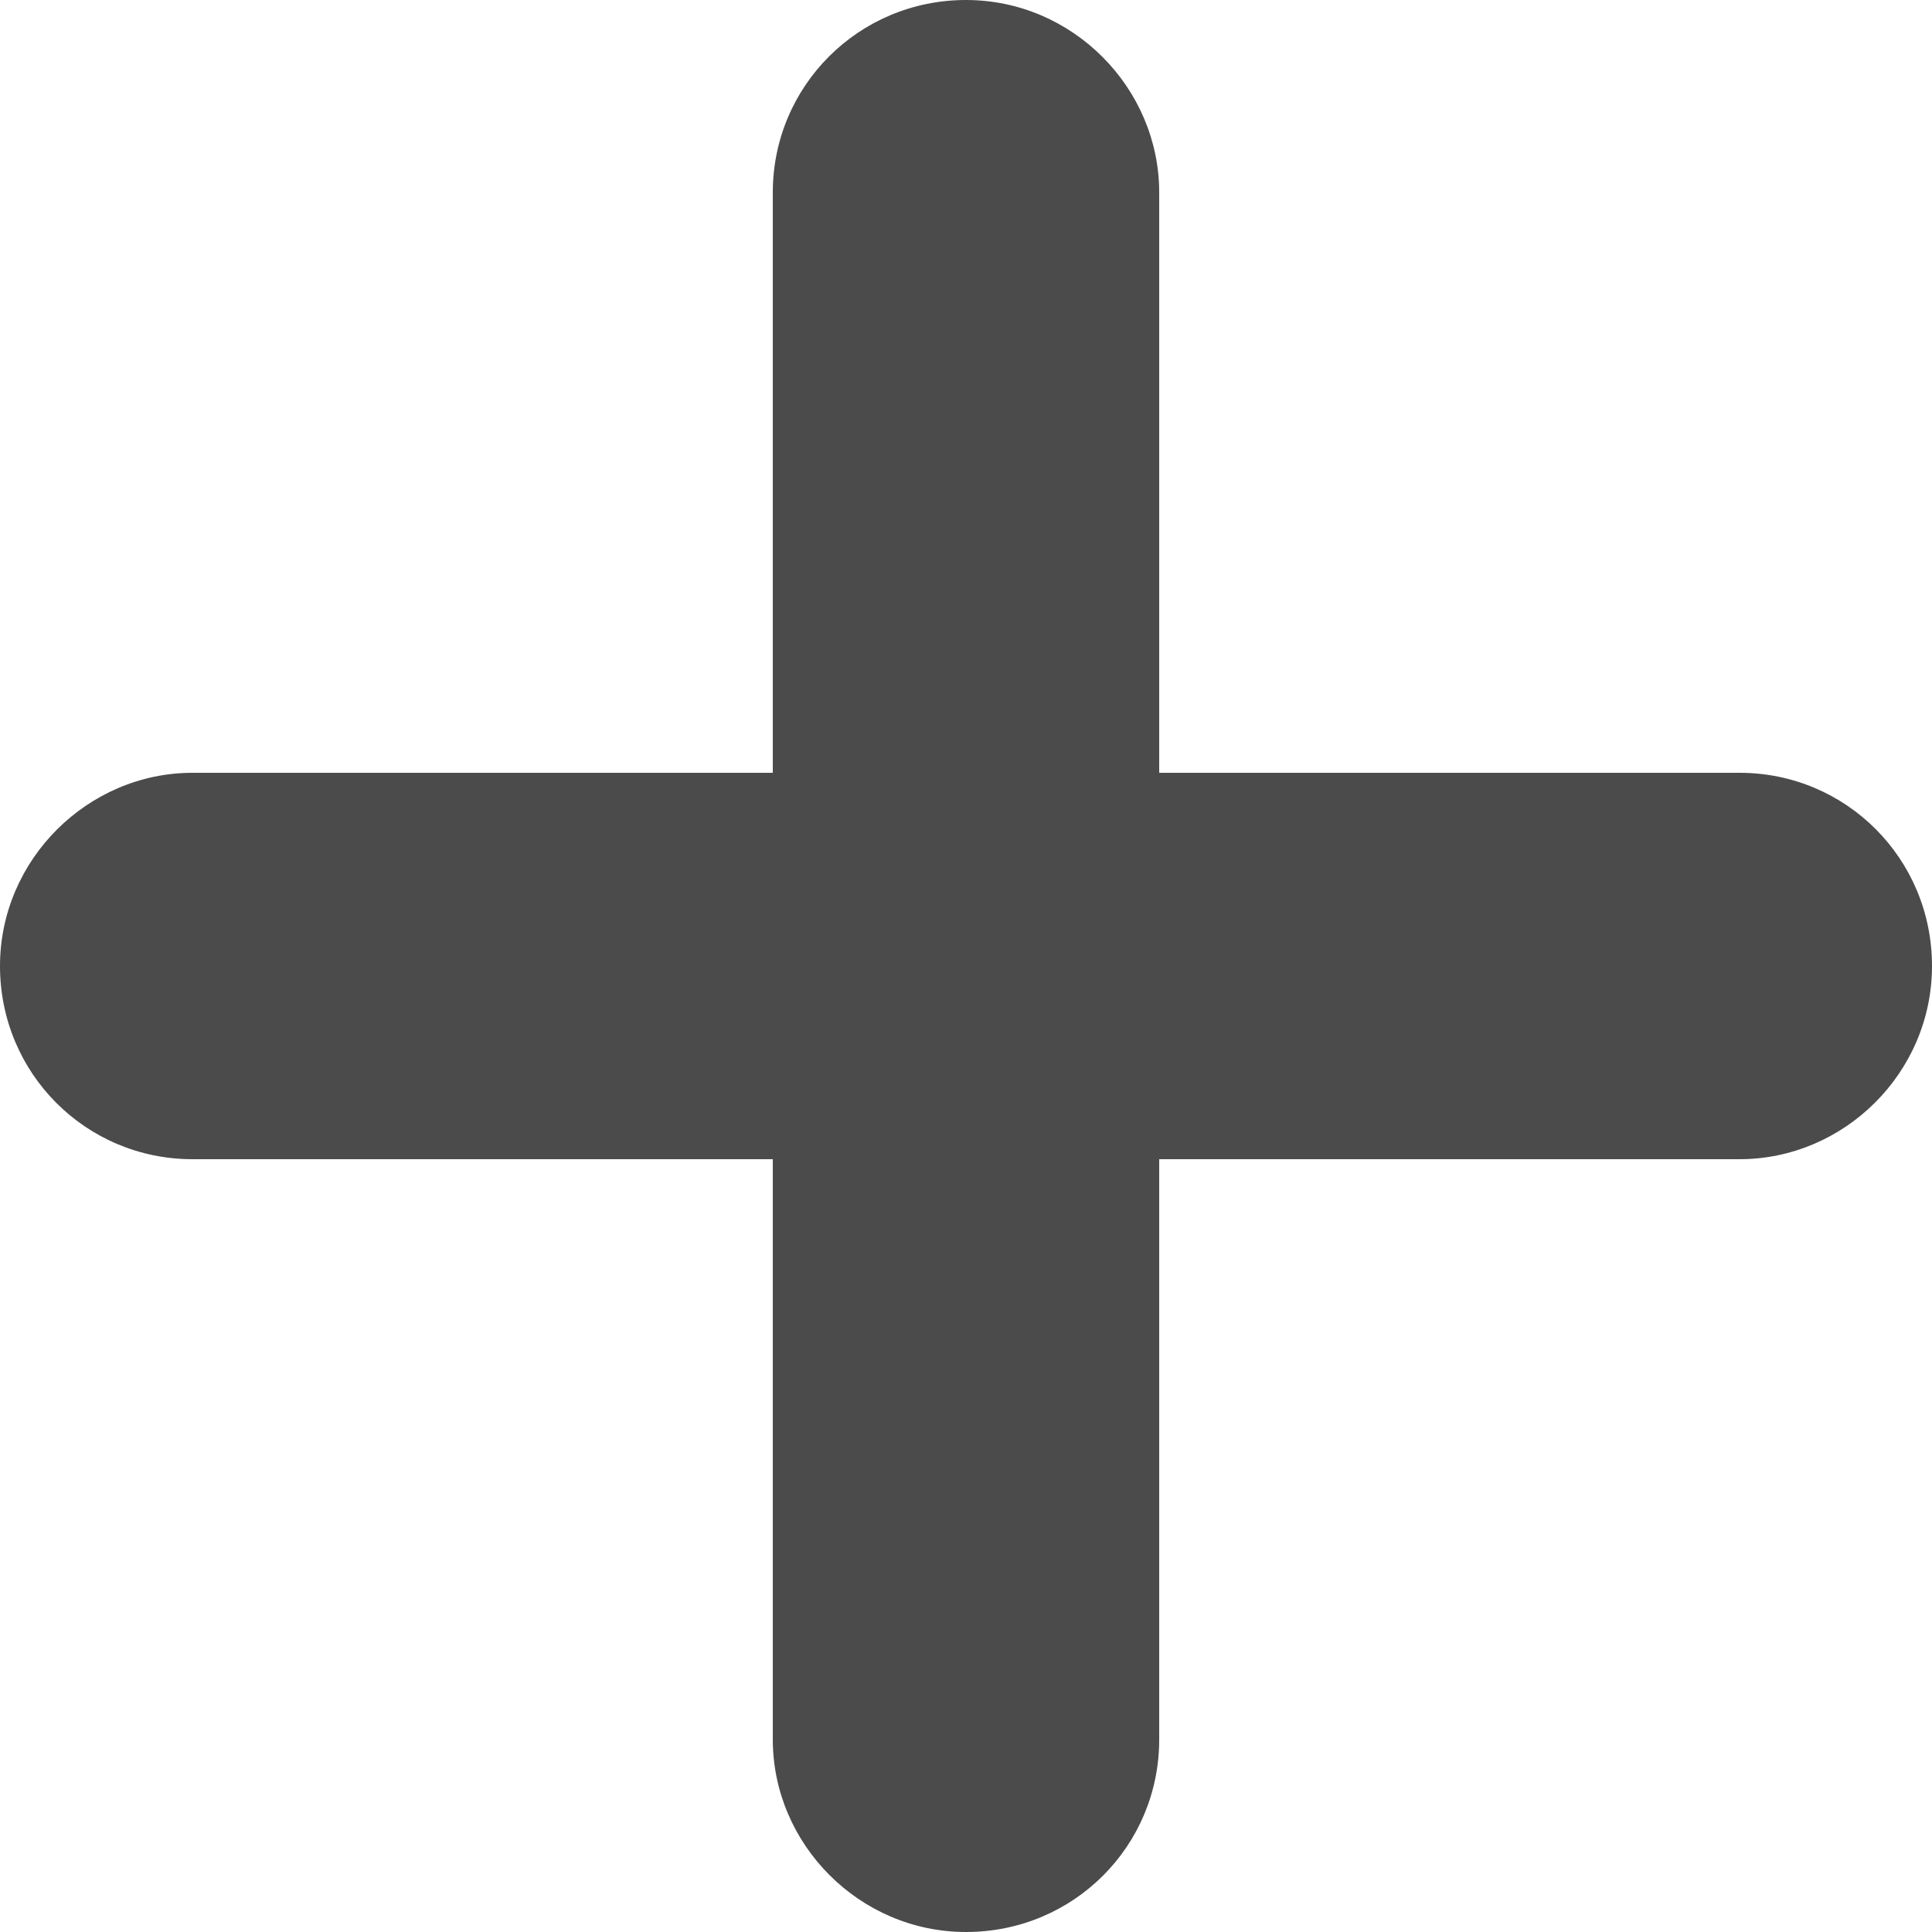 <svg xmlns="http://www.w3.org/2000/svg" width="10" height="10" xml:space="preserve"><path fill="#4B4B4B" d="M4 4H.996C.456 4 0 4.448 0 5c0 .557.446 1 .996 1H4v3.004c0 .541.448.996 1 .996.557 0 1-.445 1-.996V6h3.004C9.545 6 10 5.553 10 5c0-.556-.445-1-.996-1H6V.996C6 .456 5.553 0 5 0c-.556 0-1 .446-1 .996V4z"/></svg>